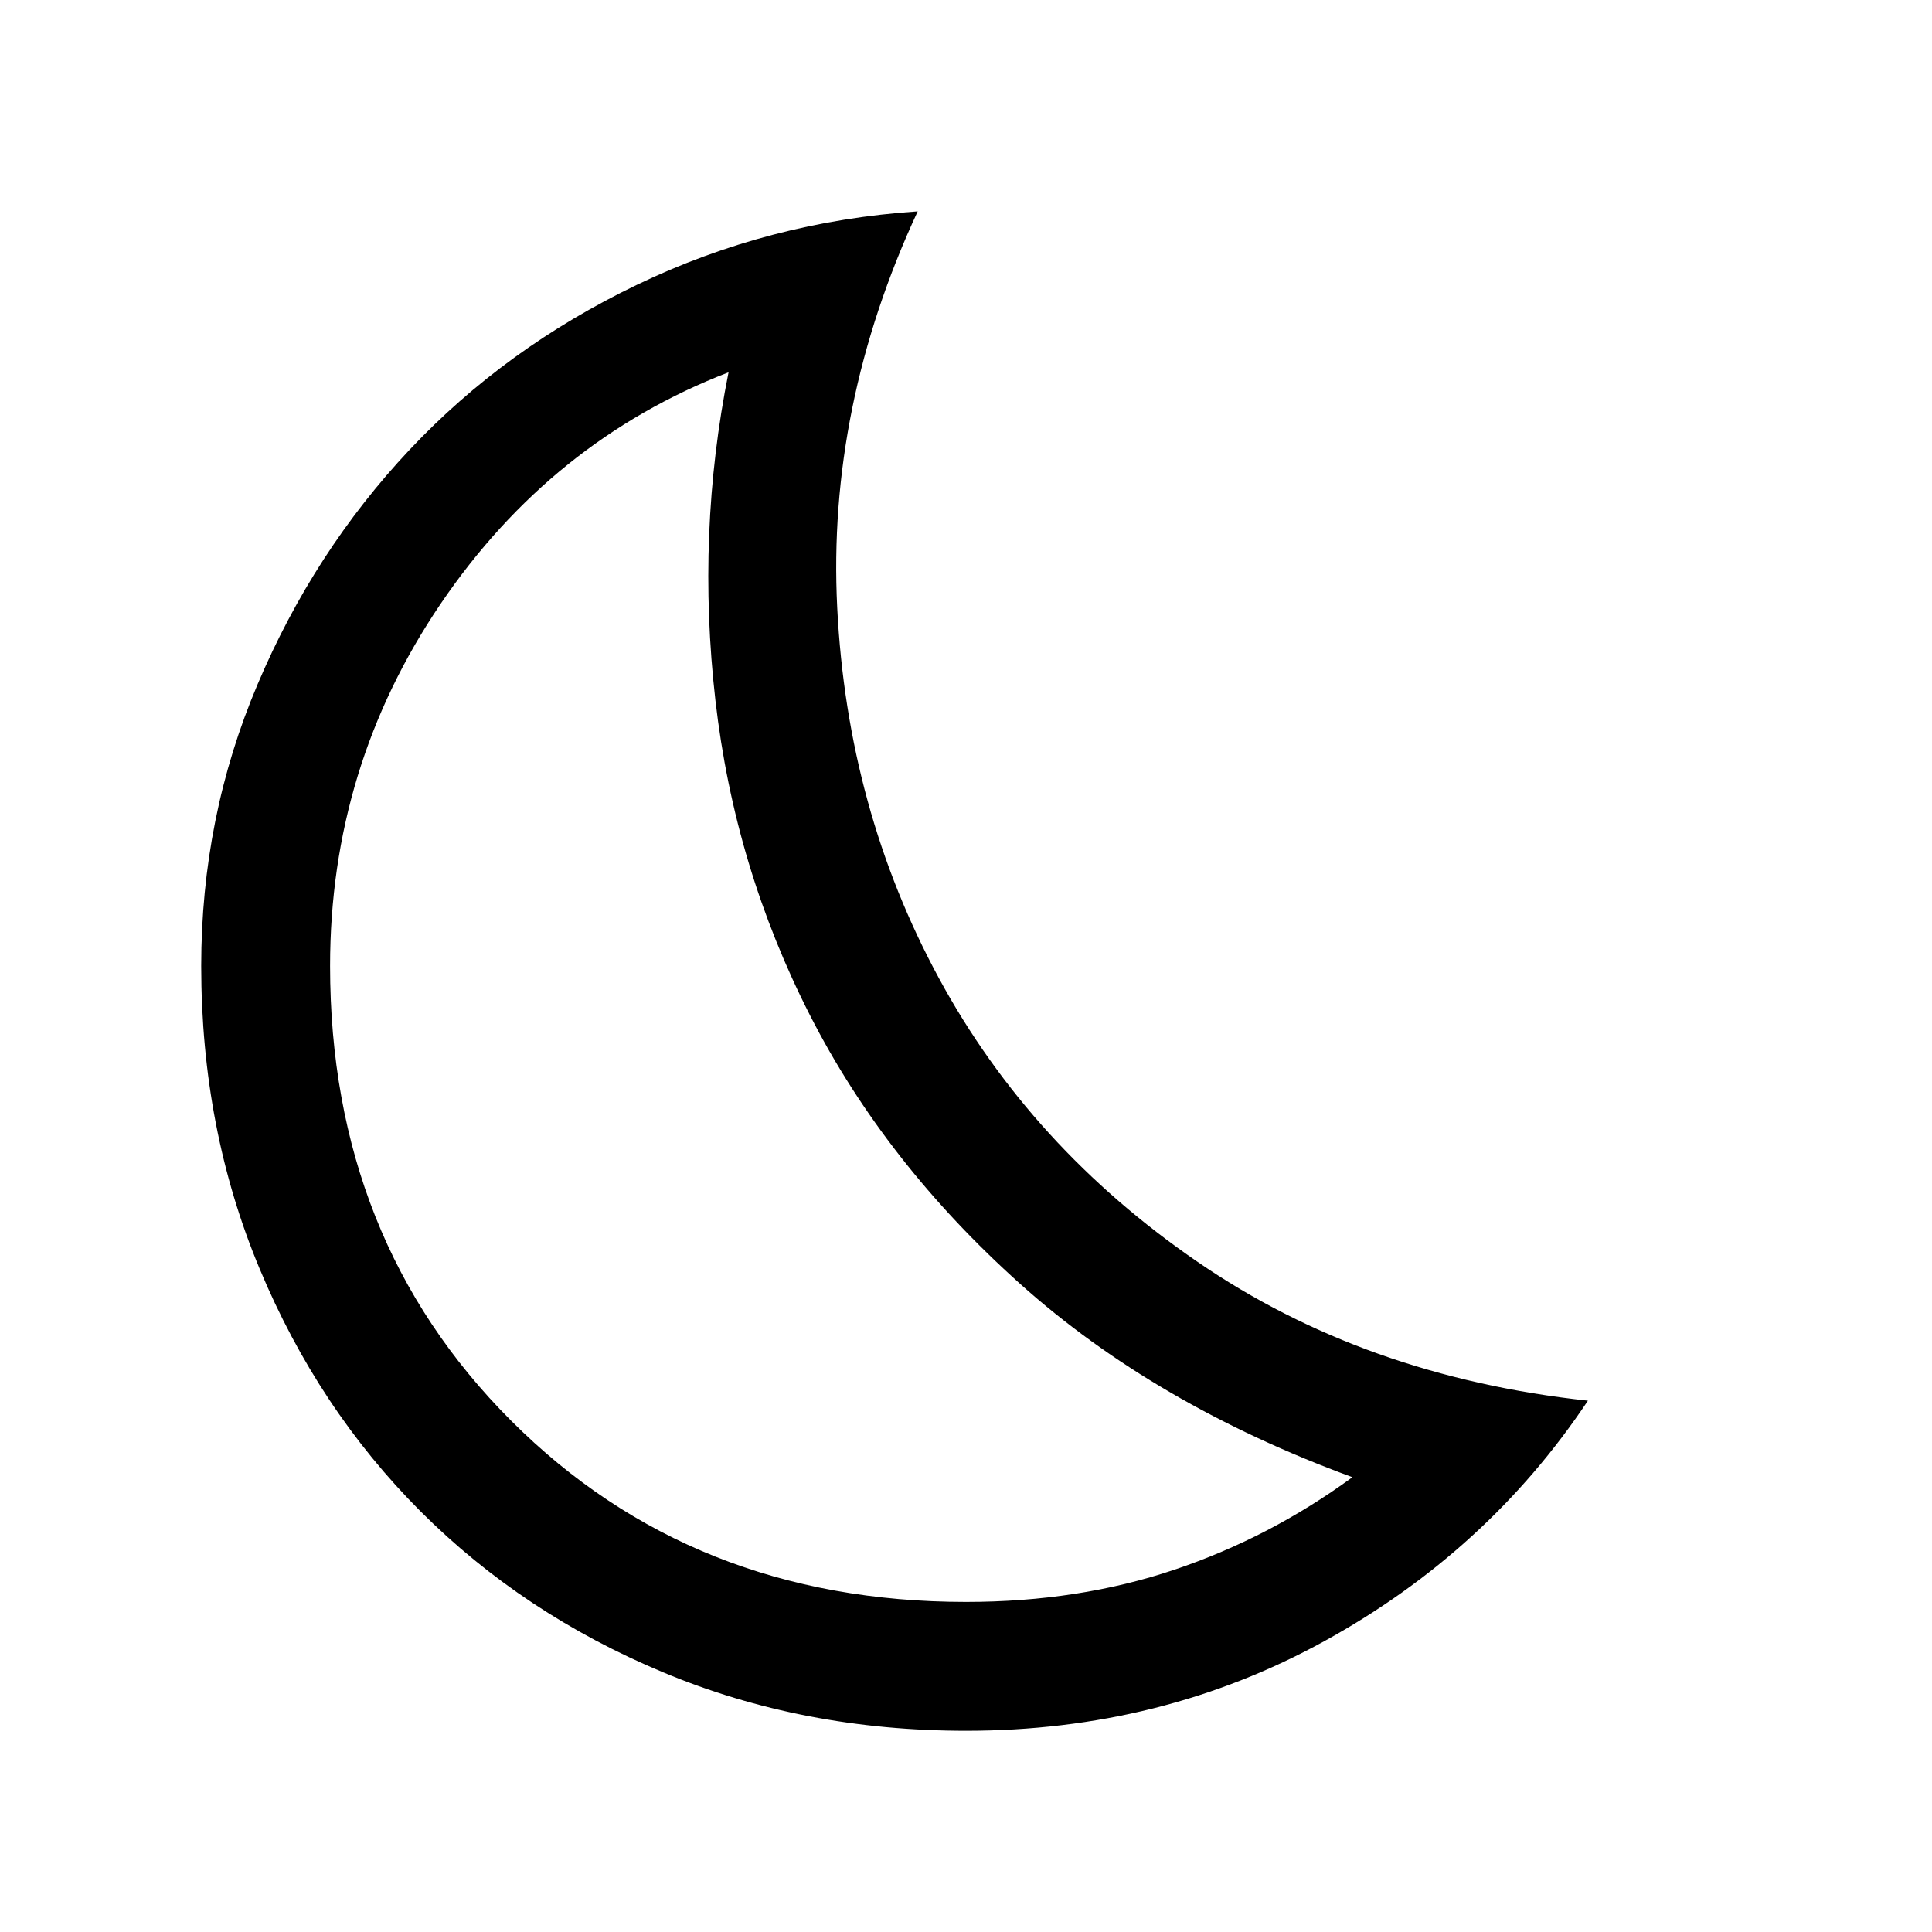 <svg xmlns="http://www.w3.org/2000/svg" height="20" width="20"><path d="M10 16.583q1.167 0 2.156-.333.99-.333 1.844-.958-2.042-.75-3.438-2-1.395-1.25-2.177-2.782-.781-1.531-.979-3.26-.198-1.729.136-3.396-1.834.708-2.98 2.396Q3.417 7.938 3.417 10q0 2.833 1.875 4.708T10 16.583Zm0 1.334q-1.688 0-3.135-.605-1.448-.604-2.511-1.666-1.062-1.063-1.666-2.511-.605-1.447-.605-3.135 0-1.542.584-2.917.583-1.375 1.573-2.427.989-1.052 2.354-1.708 1.364-.656 2.906-.76-.938 2.02-.833 4.104.104 2.083 1.052 3.833.948 1.75 2.677 2.937 1.729 1.188 4.042 1.438-1.042 1.562-2.73 2.49-1.687.927-3.708.927Zm-1.292-7.688Z"/></svg>